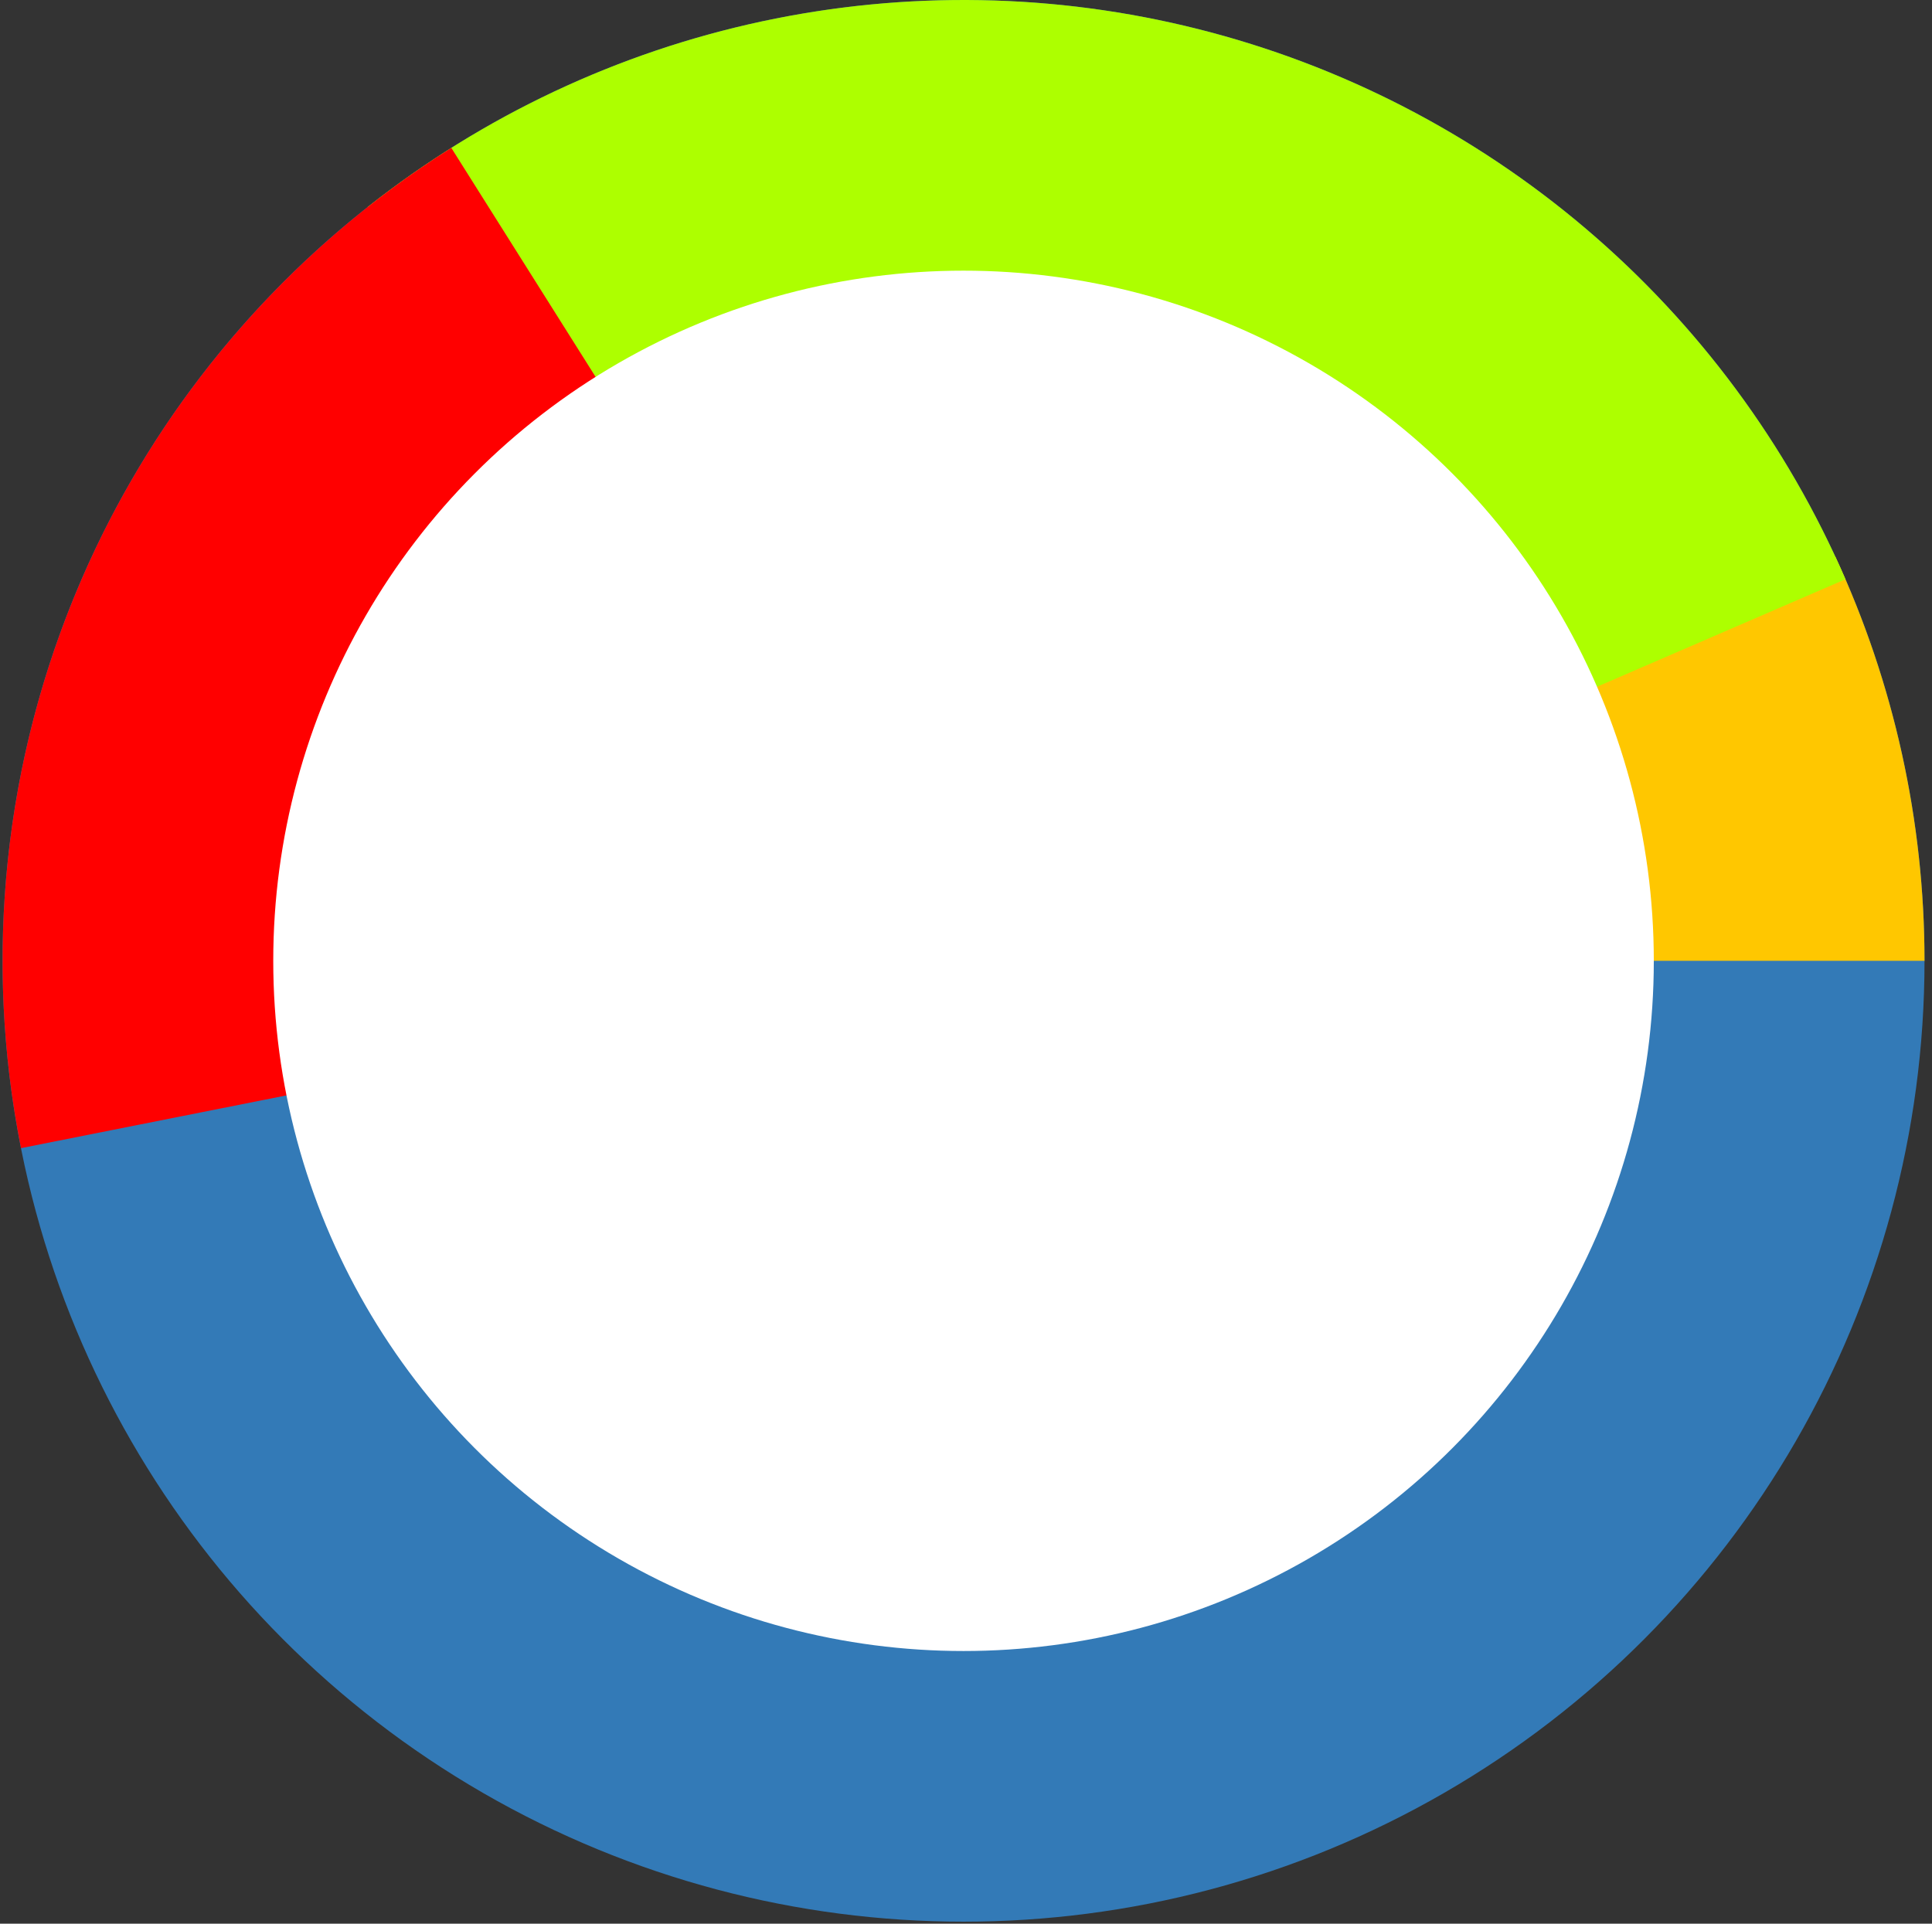 <svg width="241" height="240" viewBox="0 0 241 240" fill="none" xmlns="http://www.w3.org/2000/svg">
<rect x="0" y="0" width="241" height="240" fill="#333333" stroke="none"/>
<circle cx="120.193" cy="119.873" r="119.873" fill="#337AB7"/>
<path d="M240.065 119.873C240.065 102.456 236.27 85.248 228.943 69.447L120.193 119.873H240.065Z" fill="#FFC700"/>
<path d="M230.206 72.265C222.909 55.403 211.833 40.443 197.834 28.543C183.836 16.642 167.288 8.118 149.471 3.631C131.654 -0.857 113.043 -1.189 95.077 2.661C77.111 6.51 60.271 14.438 45.856 25.832L120.193 119.873L230.206 72.265Z" fill="#ADFF00"/>
<path d="M56.297 18.449C35.775 31.377 19.658 50.227 10.074 72.508C0.491 94.788 -2.109 119.452 2.62 143.241L120.193 119.873L56.297 18.449Z" fill="#FF0000"/>
<circle cx="120.192" cy="119.873" r="86.106" fill="white"/>
</svg>

